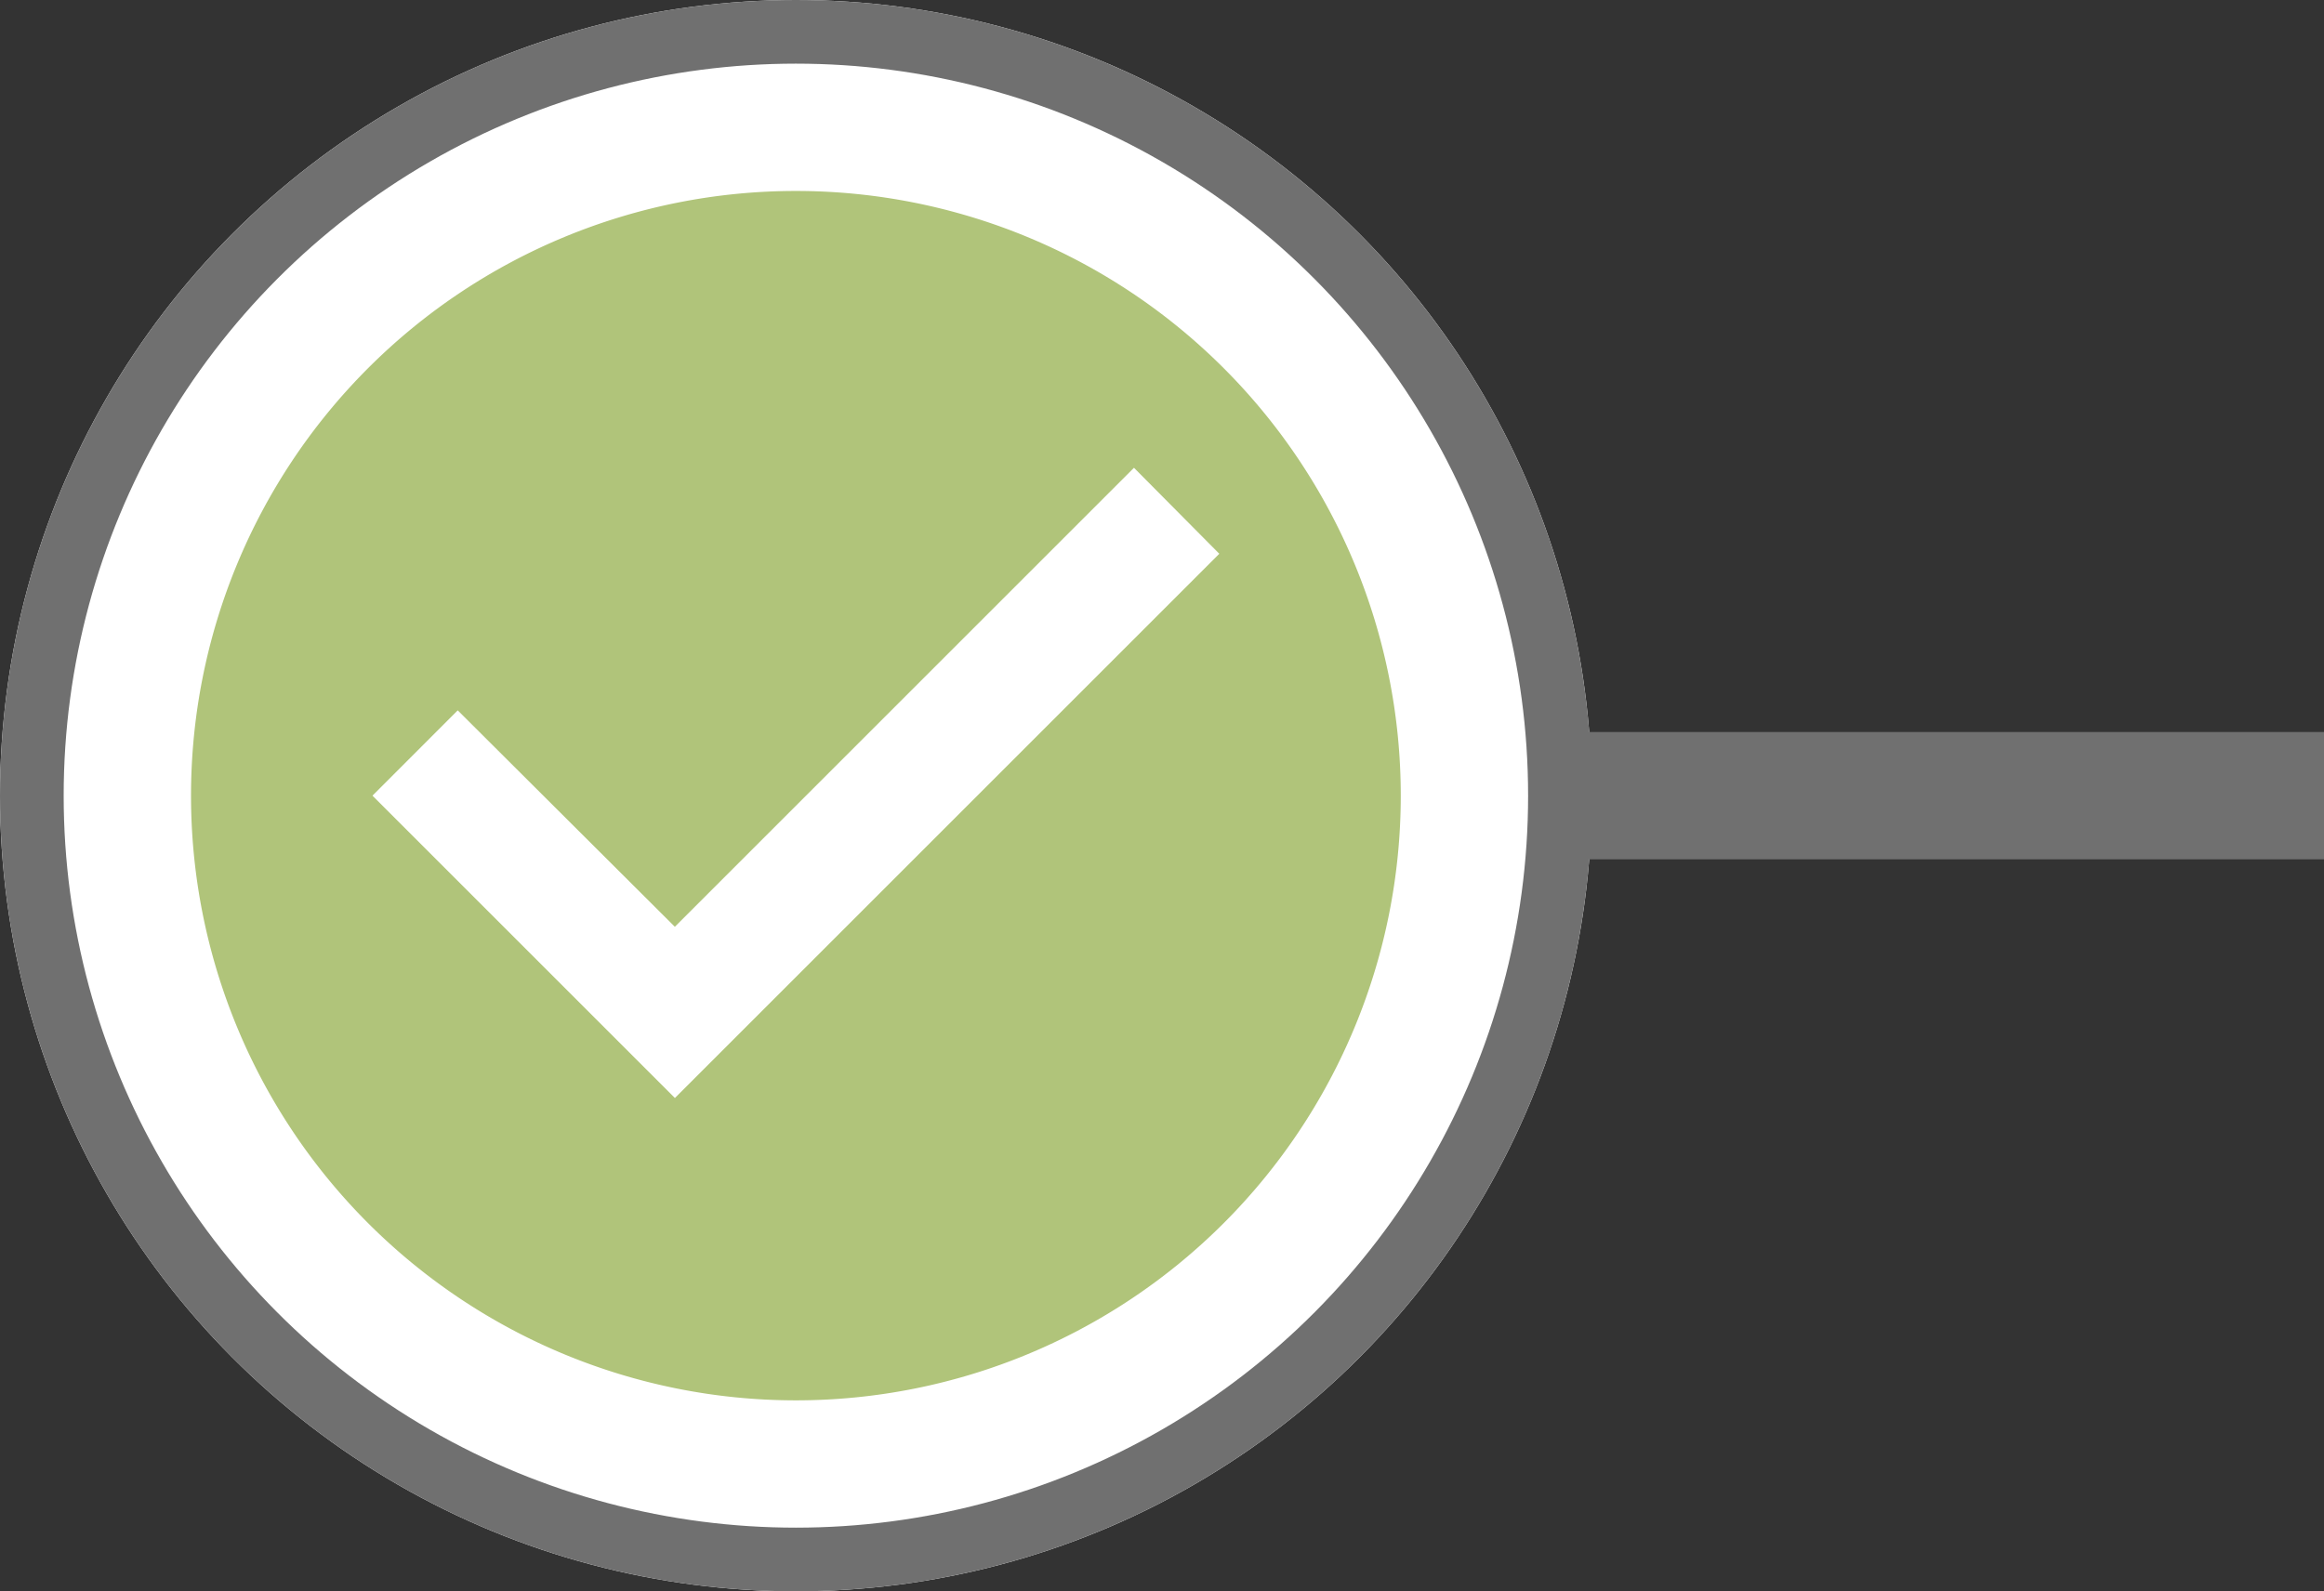 <svg xmlns="http://www.w3.org/2000/svg" width="36.5" height="25" viewBox="0 0 36.5 25">
  <rect x="0" y="0" width="36.5" height="25" fill="#333333" stroke="none"/>
  <g id="Group_1136" data-name="Group 1136" transform="translate(-1484 -359)">
    <g id="Ellipse_984" data-name="Ellipse 984" transform="translate(1484 359)" fill="#fff" stroke="#707070" stroke-width="1">
      <circle cx="12.5" cy="12.5" r="12.5" stroke="none"/>
      <circle cx="12.5" cy="12.5" r="12" fill="none"/>
    </g>
    <g id="ic_check_circle_24px" transform="translate(1487 362)">
      <path id="ic_check_circle_24px-2" data-name="ic_check_circle_24px" d="M11.5,2A9.5,9.5,0,1,0,21,11.5,9.5,9.5,0,0,0,11.5,2ZM9.6,16.25,4.85,11.5l1.339-1.34,3.41,3.4,7.211-7.211L18.15,7.7Z" transform="translate(-2 -2)" fill="#b0c47a"/>
    </g>
    <line id="Line_59" data-name="Line 59" x2="12" transform="translate(1508.5 371.5)" fill="none" stroke="#707070" stroke-width="2"/>
  </g>
</svg>
